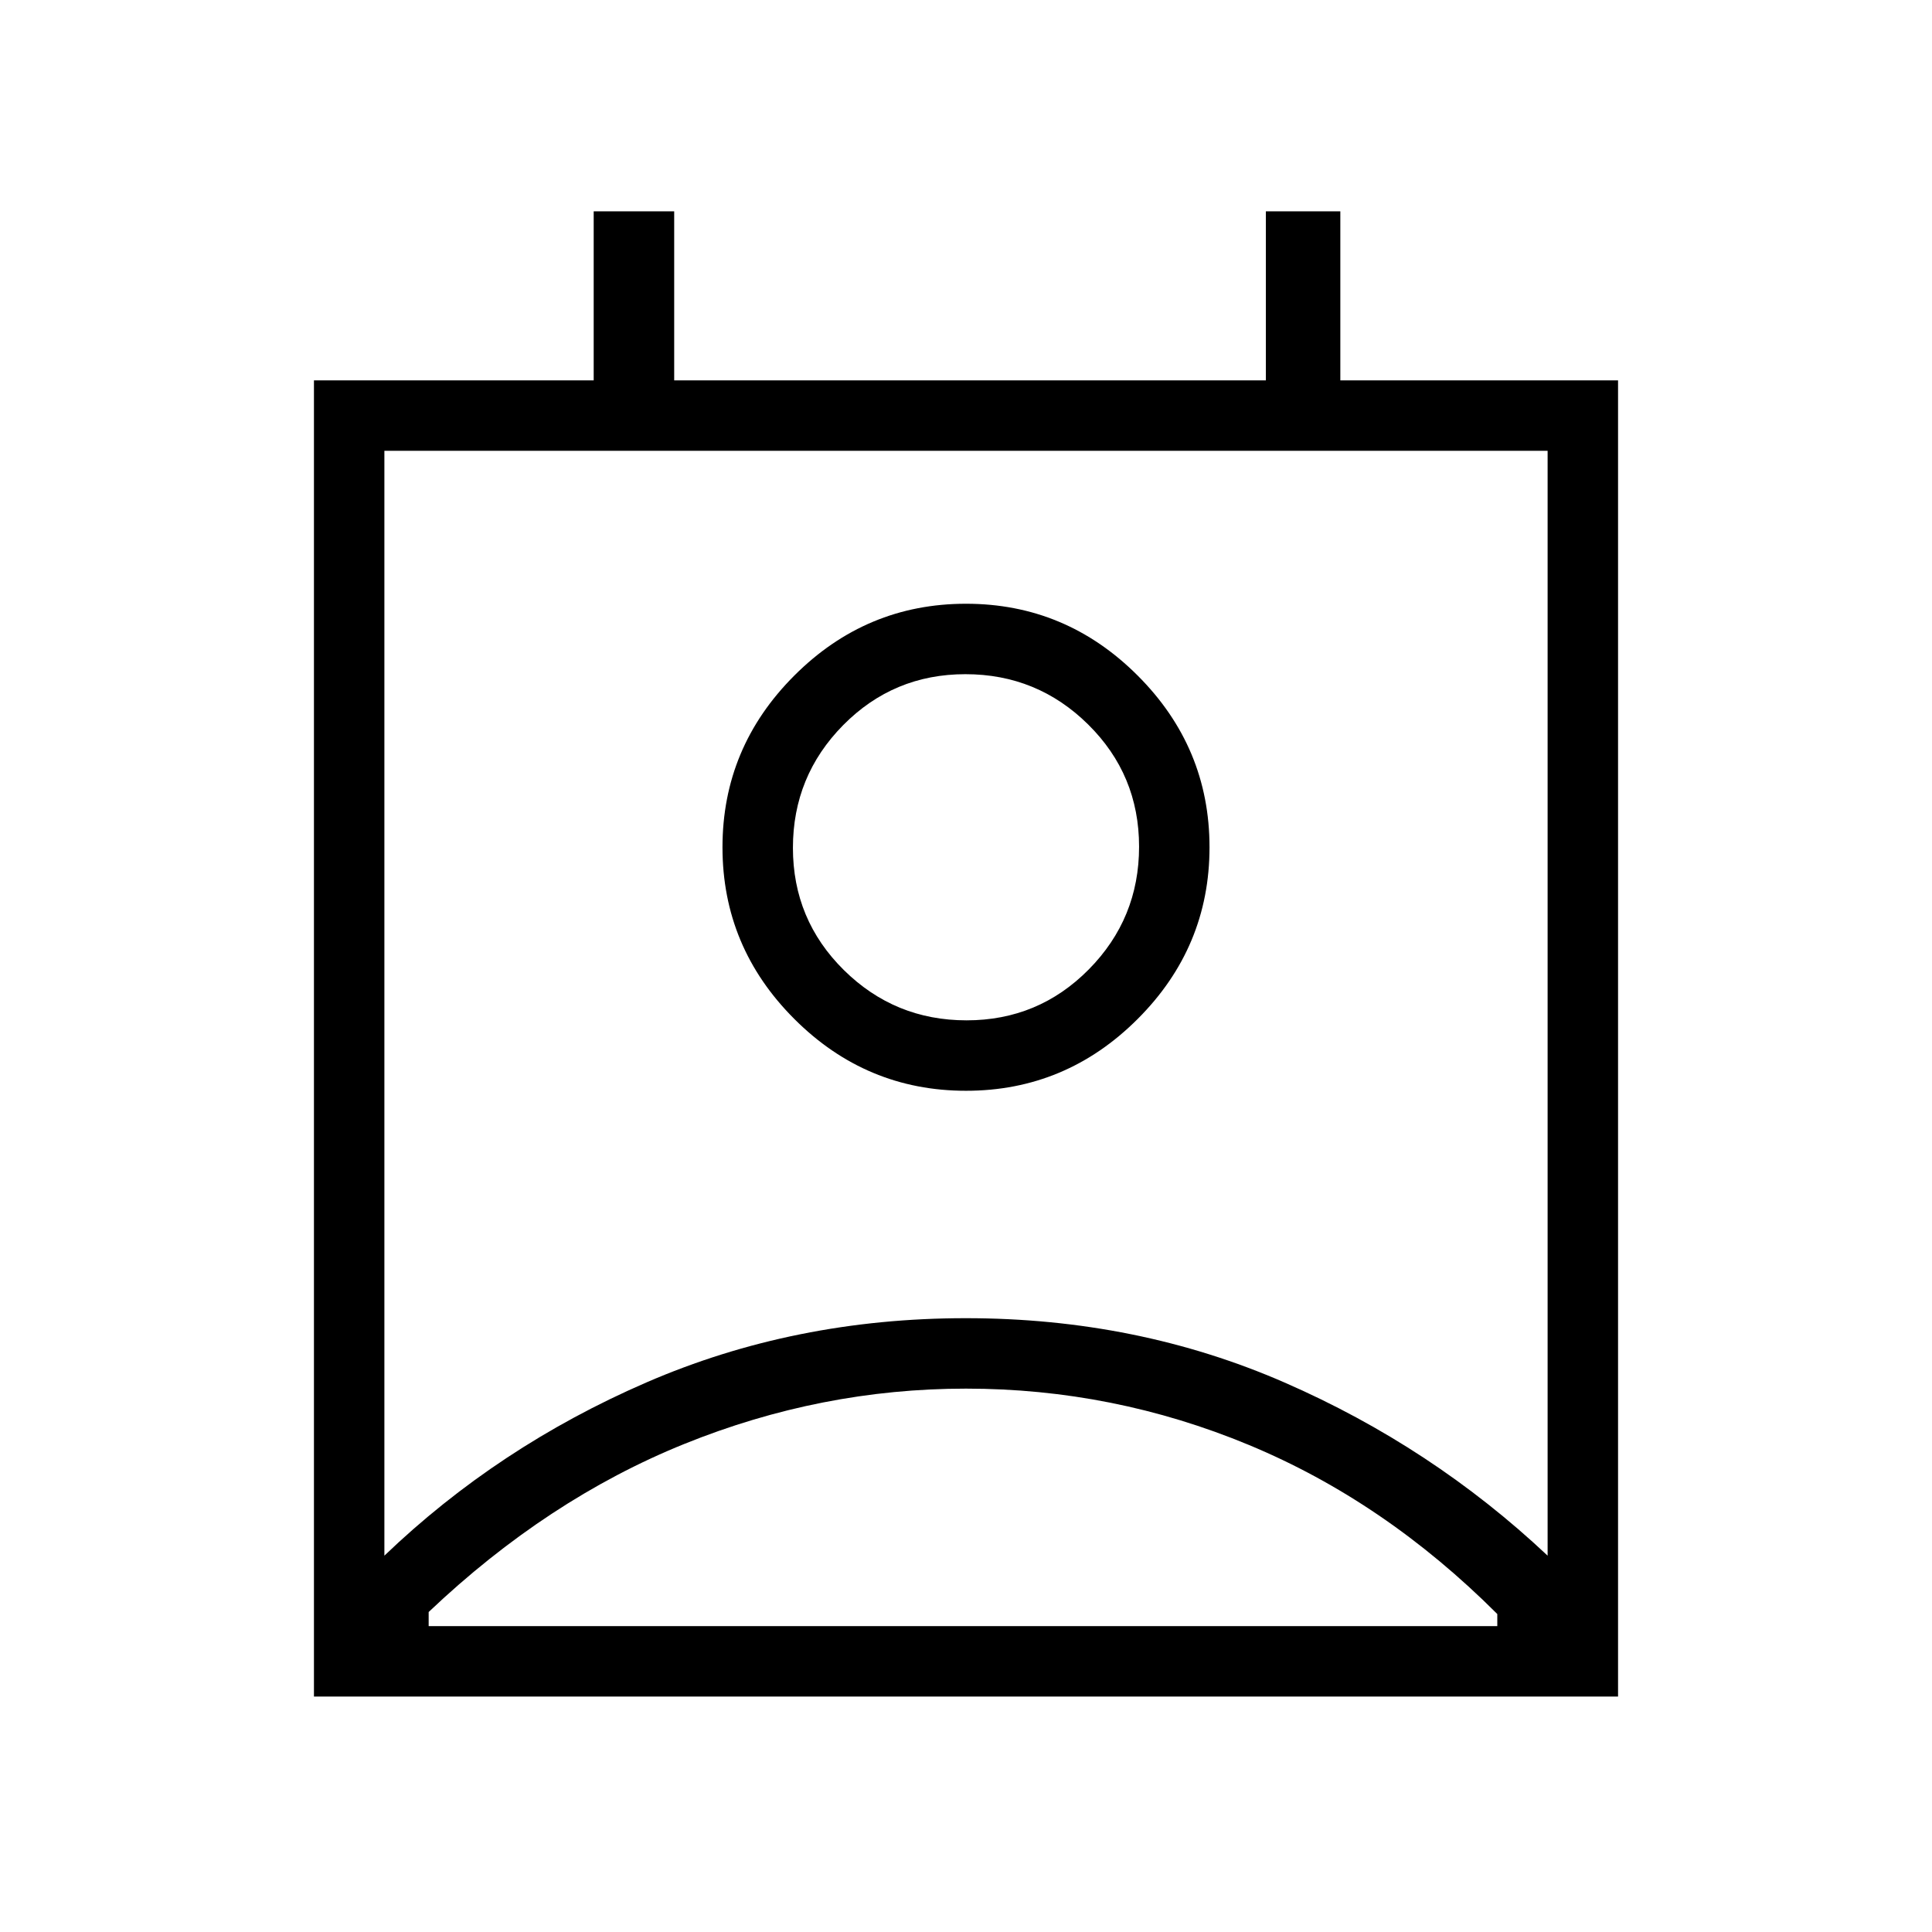 <svg xmlns="http://www.w3.org/2000/svg" height="48" viewBox="0 -960 960 960" width="48"><path d="M480-270q-72 0-140 27.5T213-159v7h531v-6q-56-56-123.41-84T480-270Zm-289 83q56.4-54.07 130.12-86.04Q394.83-305 479.91-305q85.09 0 158.36 31.96Q711.55-241.07 769-187v-549H191v549Zm289-231q-49.63 0-85.31-35.69Q359-489.37 359-539t35.69-85.31Q430.37-660 480-660t85.31 35.69Q601-588.63 601-539t-35.69 85.31Q529.63-418 480-418Zm.29-35Q516-453 541-478.29q25-25.3 25-61Q566-575 540.71-600q-25.3-25-61-25Q444-625 419-599.71q-25 25.3-25 61Q394-503 419.29-478q25.3 25 61 25ZM156-117v-654h139v-84h40v84h294v-84h37v84h138v654H156Zm324-422Zm.5 387H744 213h267.5Z"/></svg>